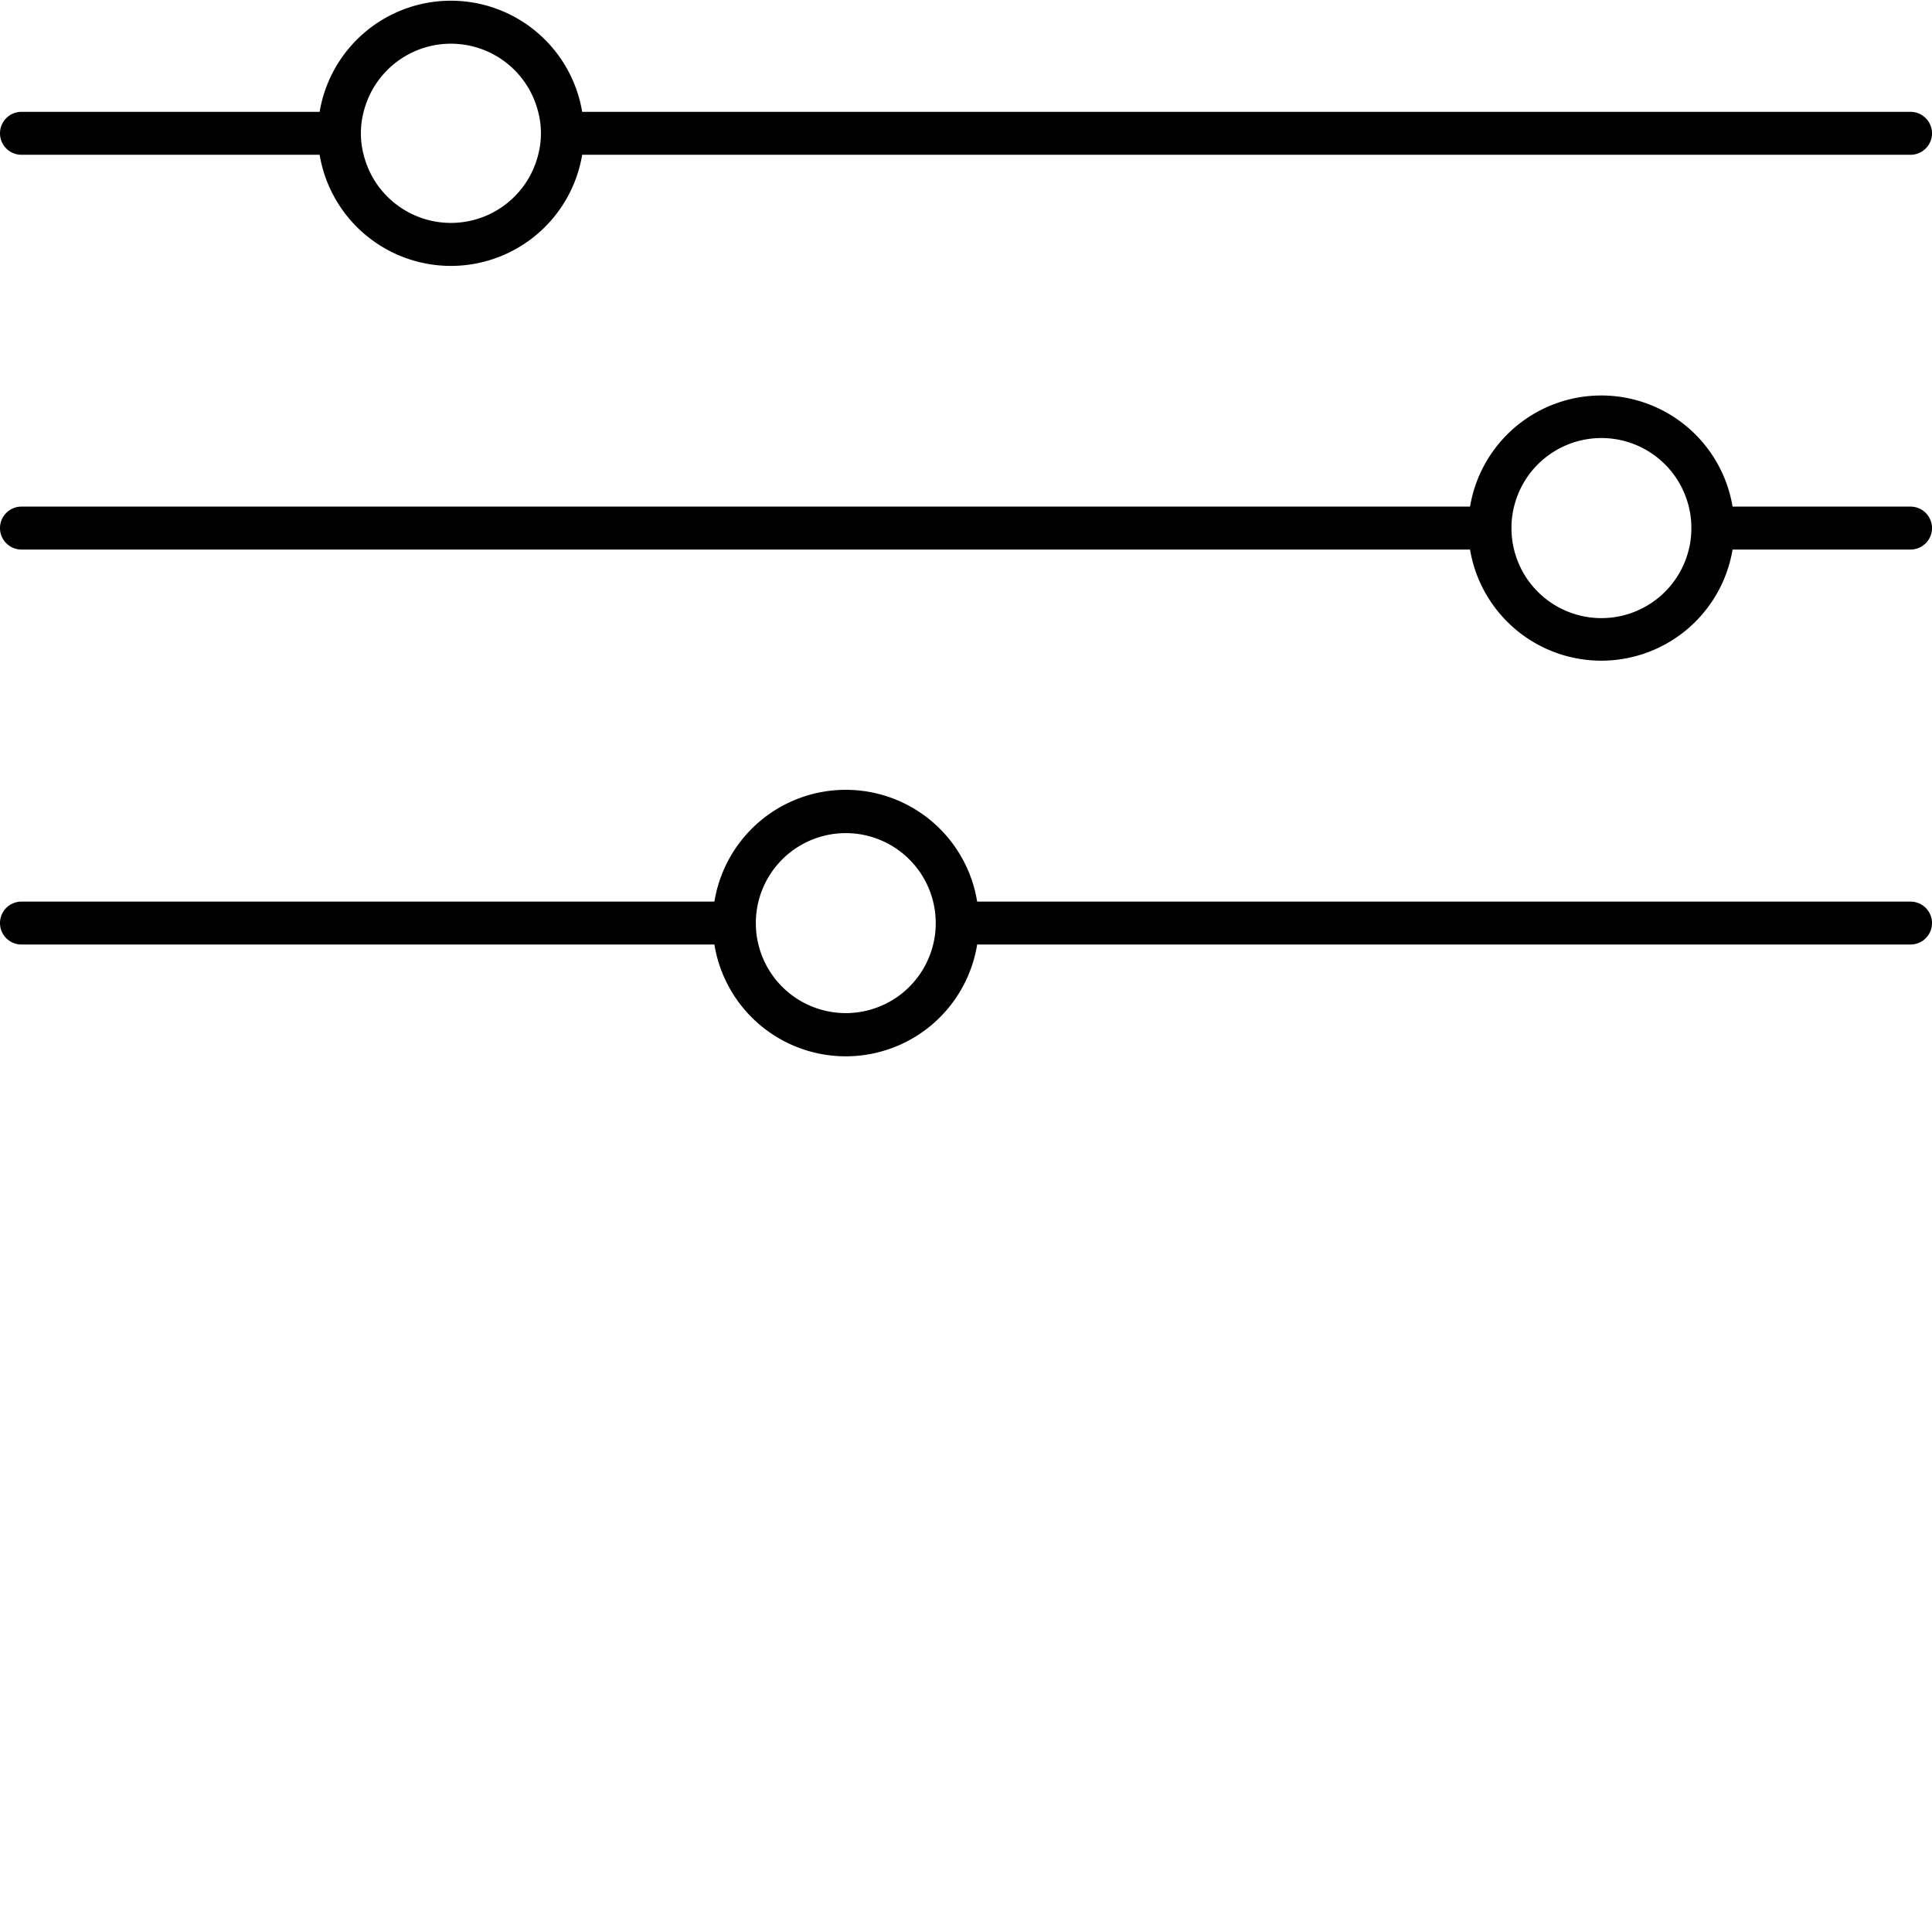 <svg xmlns="http://www.w3.org/2000/svg" data-name="Camada 1" viewBox="0 0 90 90" x="0px" y="0px"><path d="M89,23.6H80.71a6.2,6.2,0,0,0-12.23,0H1a1,1,0,0,0,0,2H68.48a6.2,6.2,0,0,0,12.23,0H89a1,1,0,0,0,0-2Zm-10.33,2a4.19,4.19,0,0,1-8.26-1,4.09,4.09,0,0,1,.12-1,4.19,4.19,0,0,1,8.14,0,4.09,4.09,0,0,1,.12,1A4.23,4.23,0,0,1,78.67,25.61Z"/><path d="M89,42H45.52a6.2,6.2,0,0,0-12.24,0H1a1,1,0,0,0,0,2H33.28a6.2,6.2,0,0,0,12.24,0H89a1,1,0,0,0,0-2ZM43.47,44a4.19,4.19,0,0,1-8.14,0,4.09,4.09,0,0,1-.12-1,4.19,4.19,0,1,1,8.38,0A4.09,4.09,0,0,1,43.47,44Z"/><path d="M1,7.21H14.89a6.2,6.2,0,0,0,12.23,0H89a1,1,0,0,0,0-2H27.12a6.2,6.2,0,0,0-12.23,0H1a1,1,0,0,0,0,2Zm15.94-2a4.19,4.19,0,0,1,8.13,0,3.95,3.95,0,0,1,0,2,4.19,4.19,0,0,1-8.13,0,3.95,3.95,0,0,1,0-2Z"/></svg>